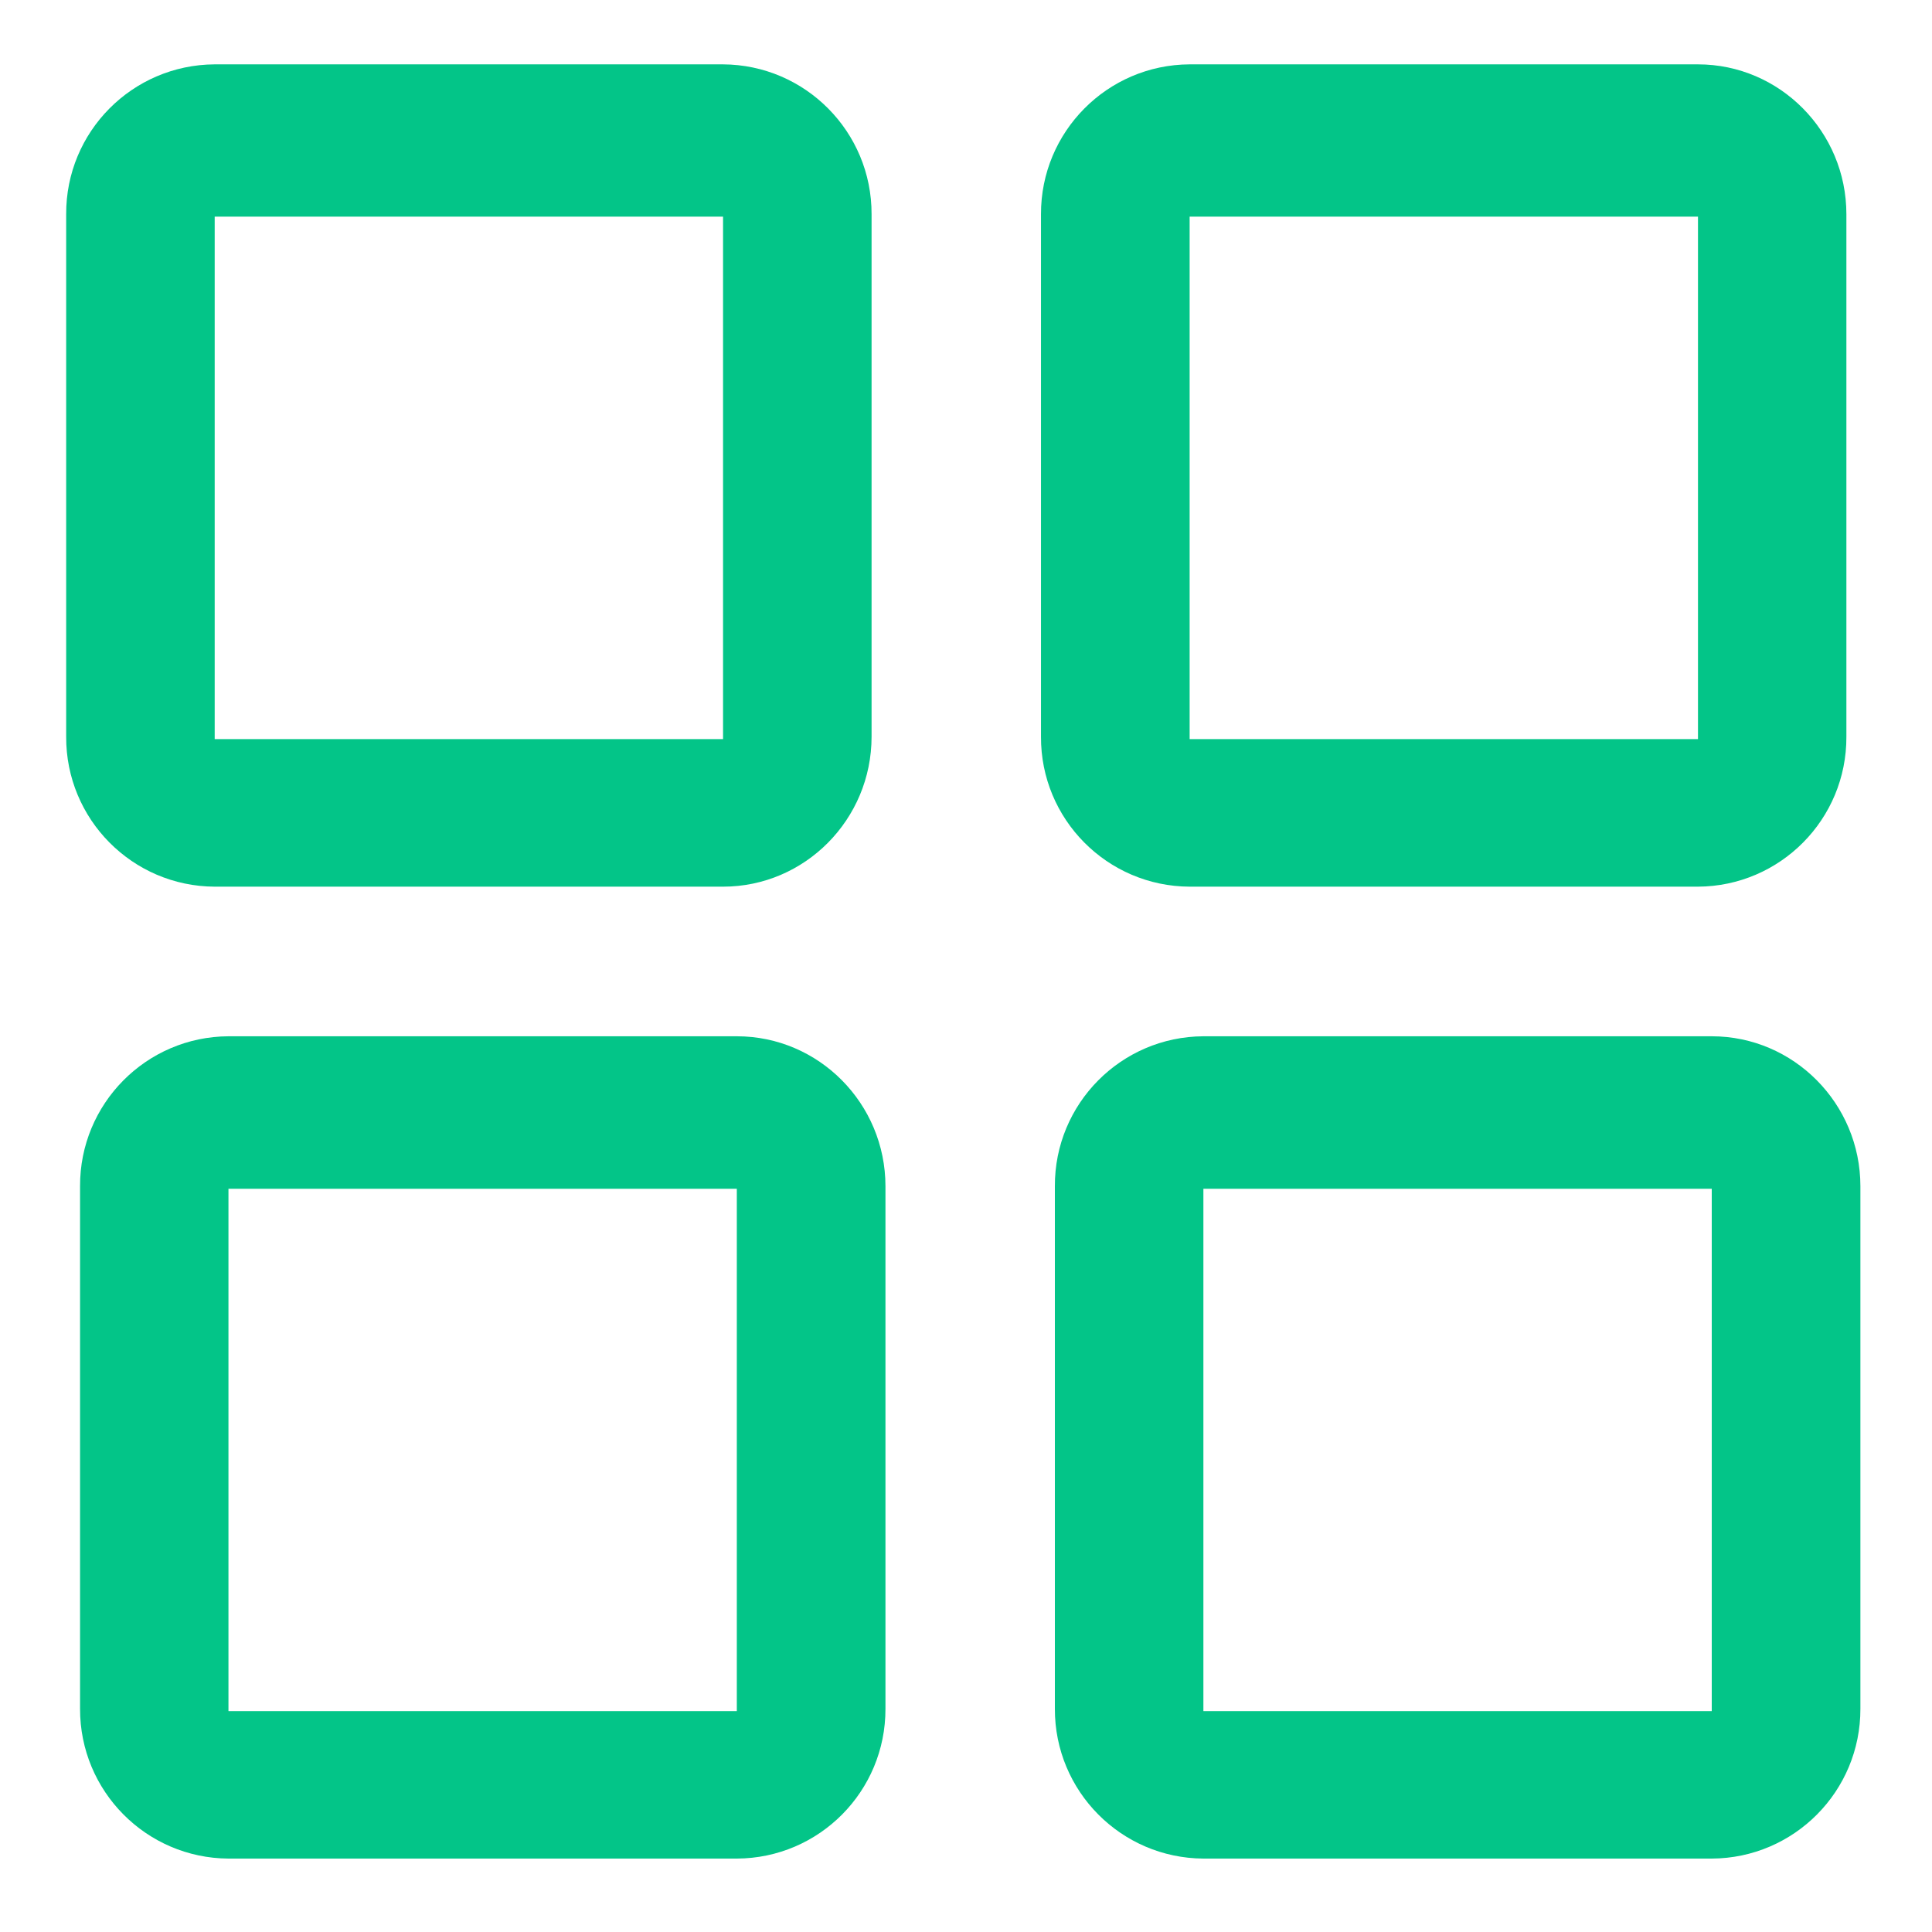 <?xml version="1.0" encoding="UTF-8"?>
<svg width="16px" height="16px" viewBox="0 0 16 16" version="1.1" xmlns="http://www.w3.org/2000/svg" xmlns:xlink="http://www.w3.org/1999/xlink">
    <g id="页面-1" stroke="none" stroke-width="1" fill="none" fill-rule="evenodd">
        <g id="1490活动中心" transform="translate(-297, -114)" fill="#03C588" fill-rule="nonzero">
            <g id="编组-15" transform="translate(297, 113)">
                <g id="返现" transform="translate(0, 1)">
                    <g id="quanbu-2" transform="translate(0.533, 0.533)">
                        <path d="M1.245,6.81 L5.455,6.81 C6.133,6.81 6.685,6.253 6.685,5.568 L6.685,1.241 C6.687,0.559 6.136,0.003 5.454,0 L1.244,0 C0.562,0.004 0.012,0.559 0.015,1.241 L0.015,5.568 C0.012,6.251 0.563,6.807 1.245,6.81 Z M1.245,1.261 L5.455,1.261 L5.455,5.588 L1.245,5.588 L1.245,1.261 Z M9.319,6.81 C8.636,6.807 8.085,6.251 8.088,5.568 L8.088,1.241 C8.086,0.559 8.637,0.003 9.319,0 L13.529,0 C14.206,0 14.758,0.557 14.758,1.241 L14.758,5.568 C14.761,6.251 14.21,6.807 13.528,6.81 L9.318,6.81 L9.319,6.81 Z M9.319,1.261 L9.319,5.588 L13.529,5.588 L13.529,1.261 L9.319,1.261 Z M5.569,8.049 C6.248,8.049 6.8,8.606 6.8,9.291 L6.8,13.618 C6.802,14.301 6.252,14.856 5.569,14.859 L1.359,14.859 C0.678,14.855 0.128,14.3 0.13,13.618 L0.13,9.291 C0.127,8.608 0.678,8.052 1.36,8.049 L5.571,8.049 L5.569,8.049 Z M5.569,13.637 L5.569,9.312 L1.359,9.312 L1.359,13.638 L5.569,13.638 L5.569,13.637 Z M13.643,8.049 C14.321,8.049 14.874,8.606 14.874,9.291 L14.874,13.618 C14.876,14.301 14.325,14.856 13.643,14.859 L9.433,14.859 C8.751,14.855 8.201,14.3 8.203,13.618 L8.203,9.291 C8.2,8.608 8.751,8.052 9.434,8.049 L13.644,8.049 L13.643,8.049 Z M13.643,13.637 L13.643,9.312 L9.433,9.312 L9.433,13.638 L13.643,13.638 L13.643,13.637 Z" id="形状"></path>
                    </g>
                </g>
            </g>
        </g>
    </g>
</svg>